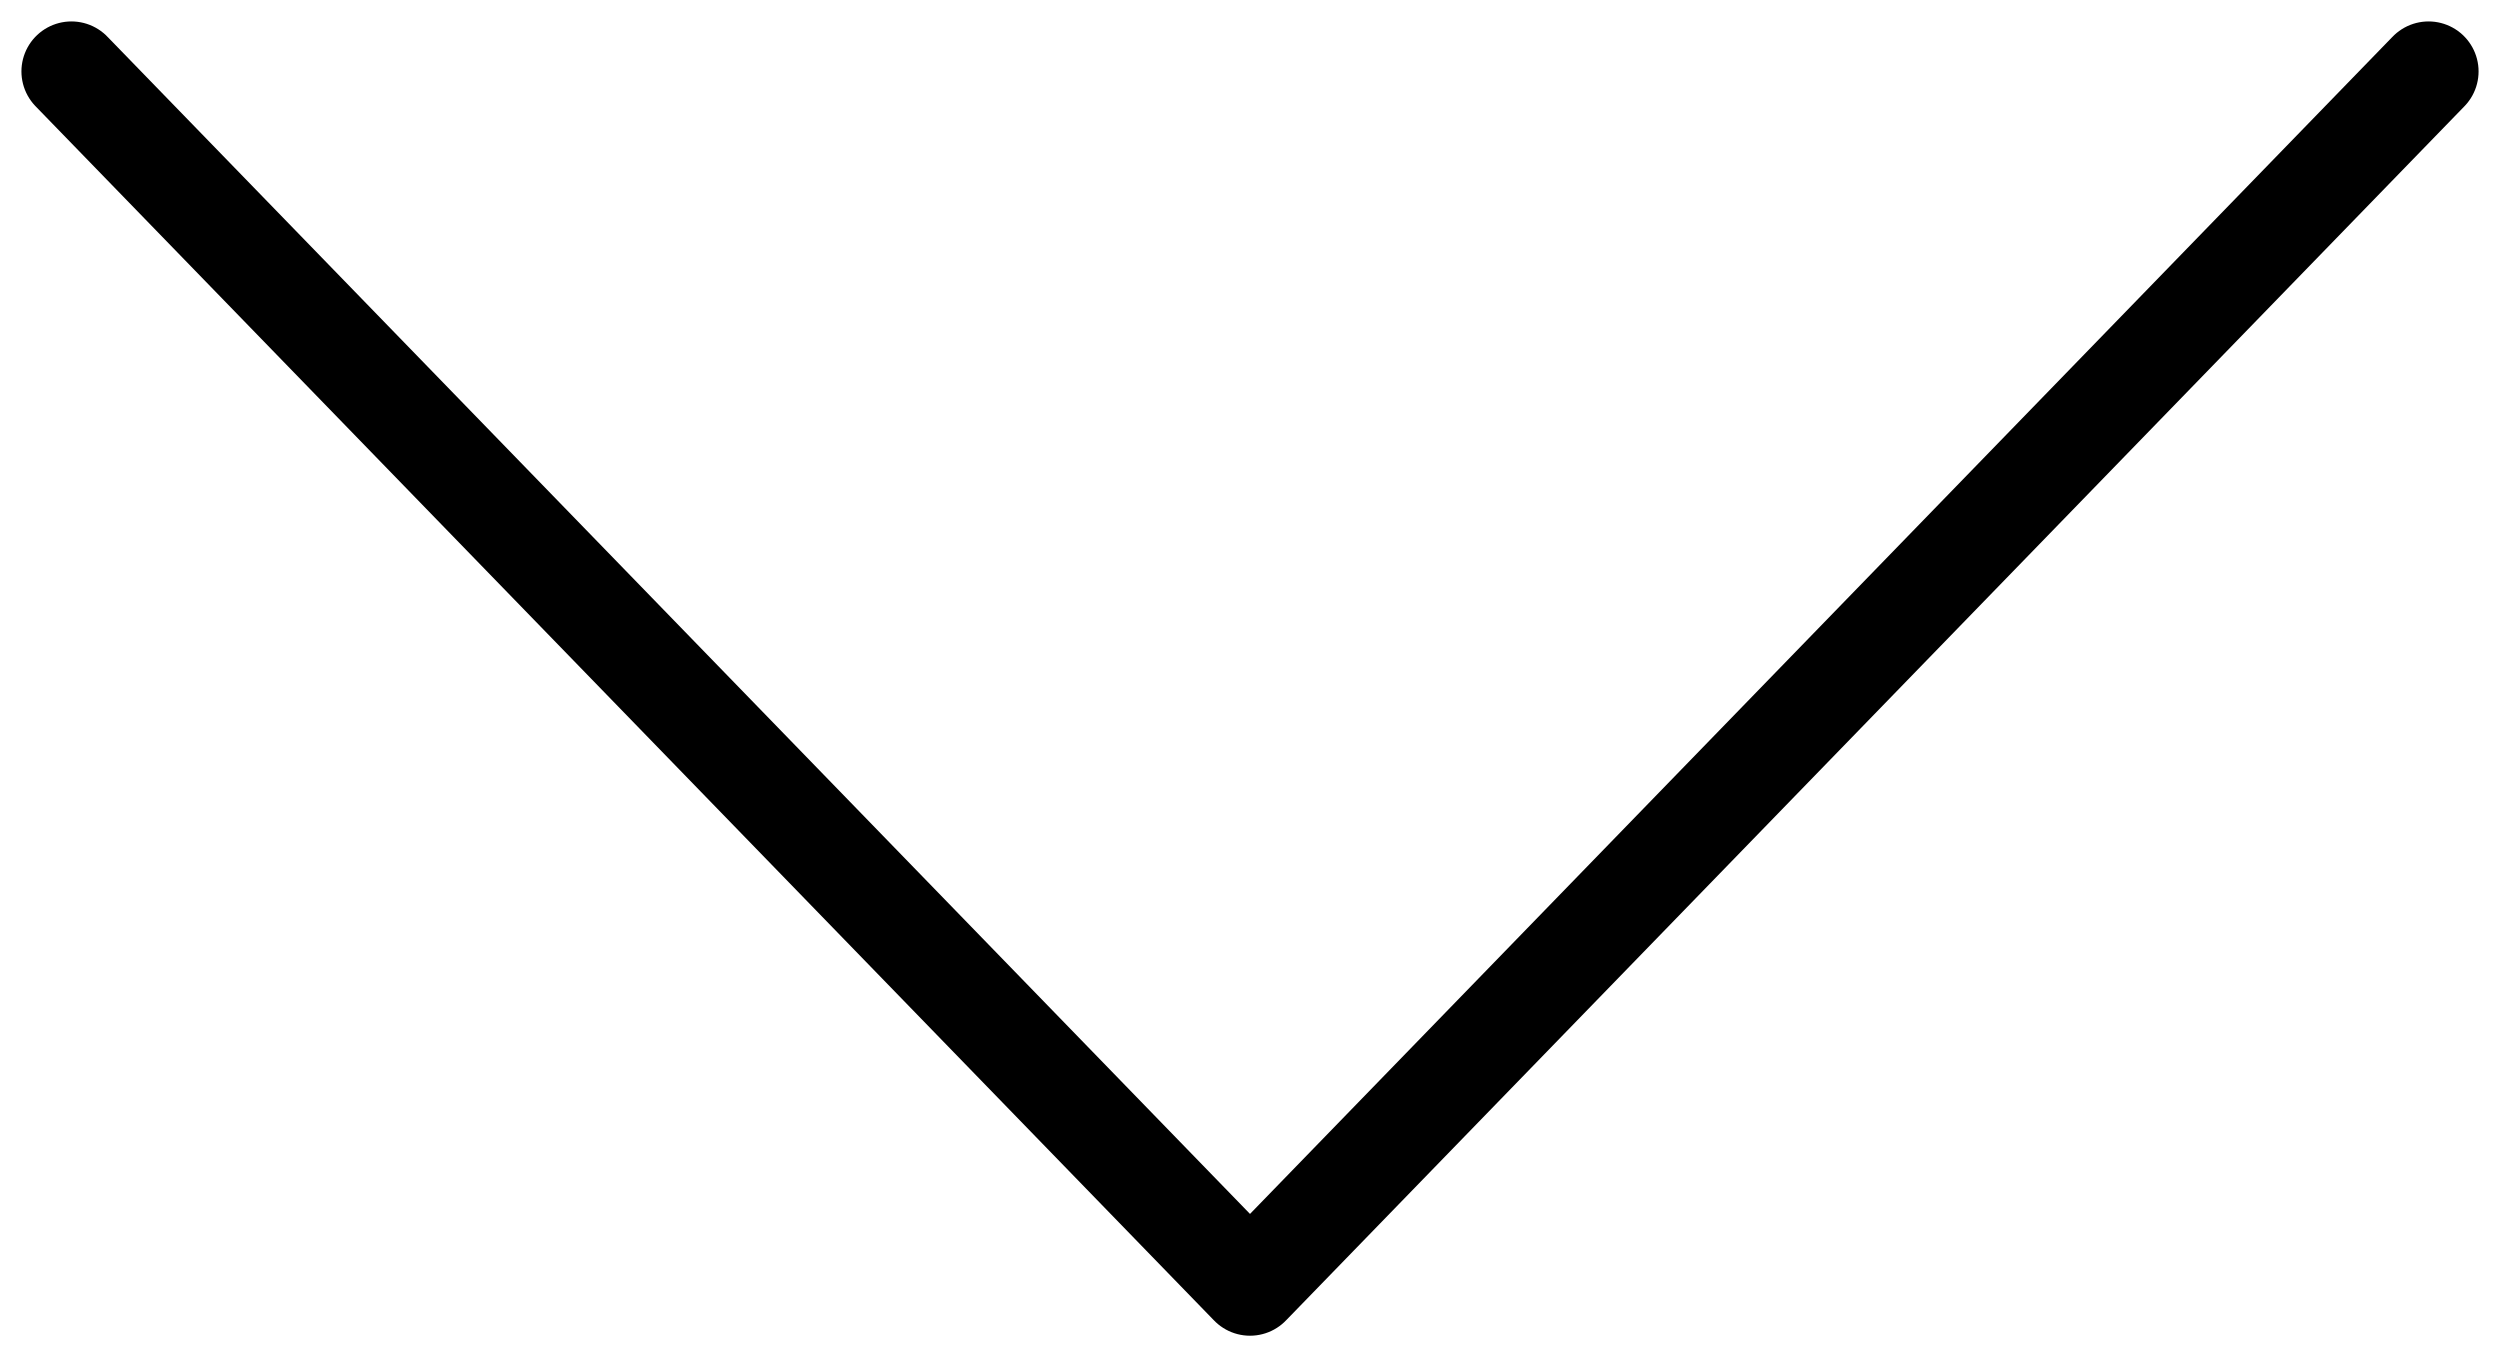 <svg width="35" height="19" viewBox="0 0 35 19" fill="none" xmlns="http://www.w3.org/2000/svg">
<path d="M1 1L17.5 18L34 1" stroke="black" stroke-width="1.4" stroke-linecap="round" stroke-linejoin="round"/>
</svg>
